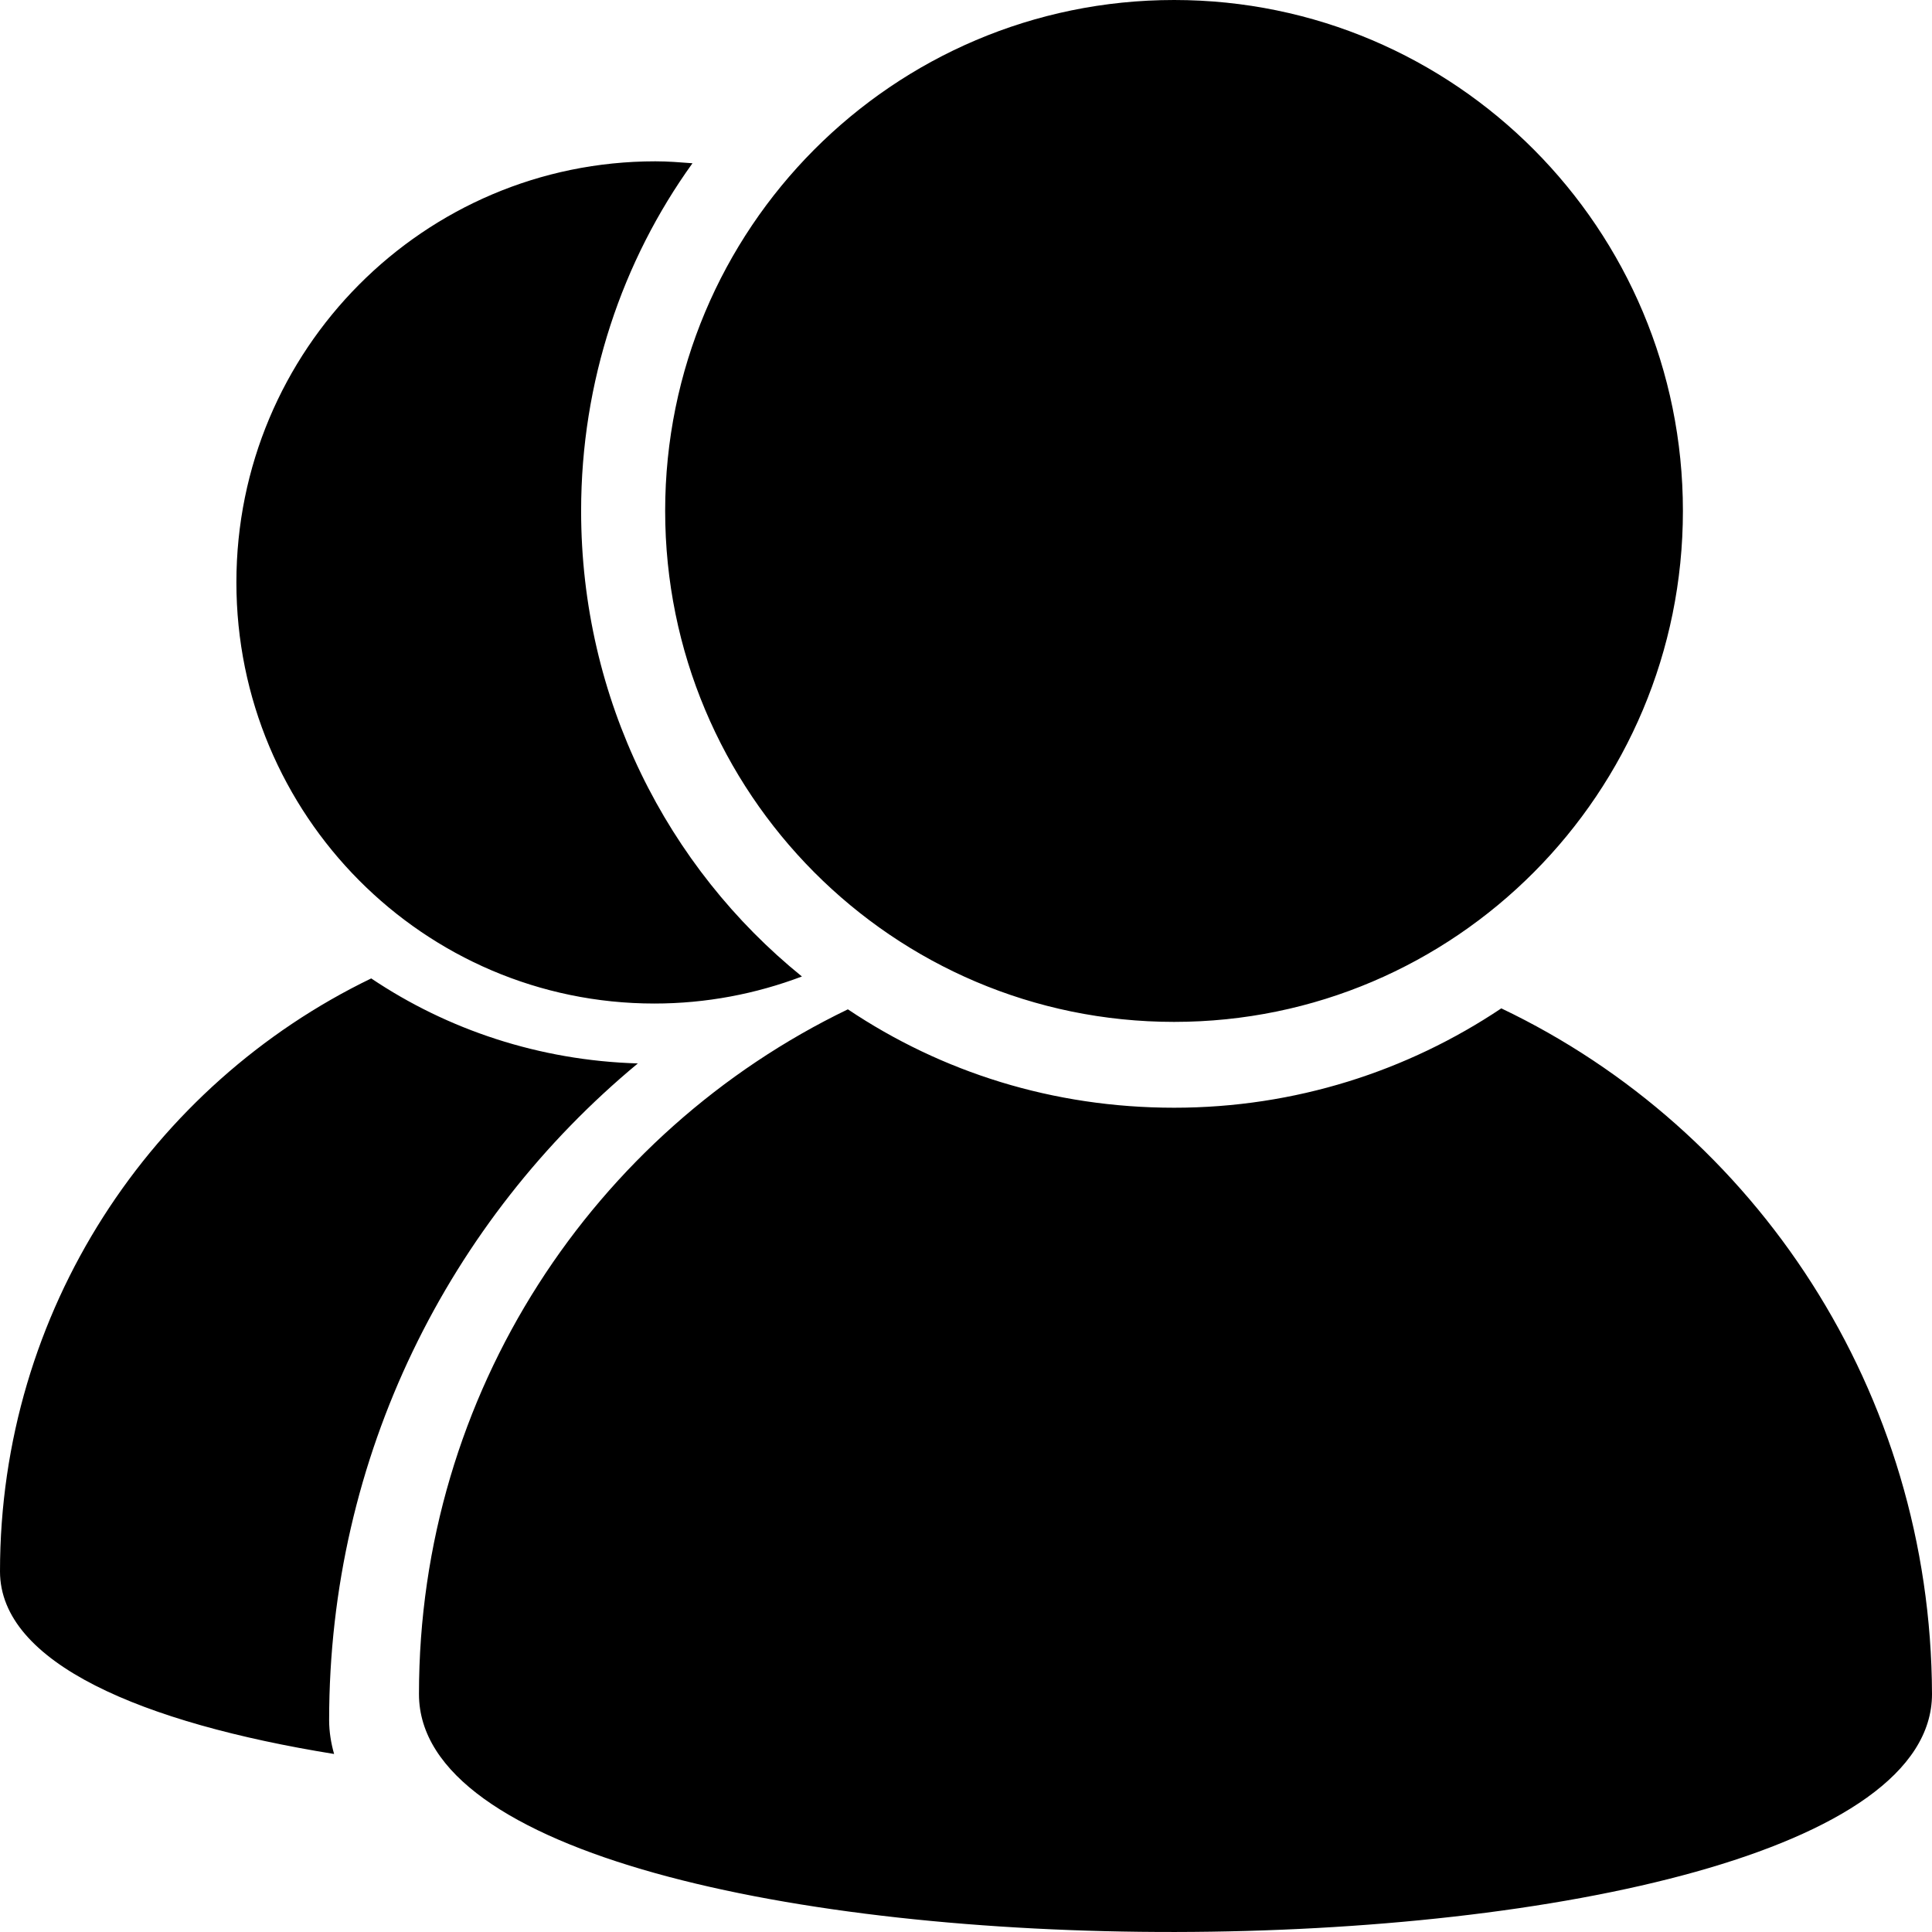 <svg viewBox="0 0 14 14" xmlns="http://www.w3.org/2000/svg">
    <path d="M10.879,7.307 C10.199,7.762 9.385,8.027 8.508,8.027 C7.63,8.027 6.823,7.769 6.144,7.314 C4.303,8.202 3.036,10.092 3.036,12.276 C3.036,14.592 14,14.557 14,12.276 C13.993,10.085 12.726,8.188 10.879,7.307 Z M4.82,3.702 C4.82,1.659 6.469,0 8.508,0 C10.546,0 12.195,1.659 12.195,3.702 C12.195,5.746 10.546,7.405 8.508,7.405 C6.469,7.405 4.82,5.746 4.82,3.702 Z M2.385,12.465 C2.385,12.549 2.399,12.633 2.421,12.71 C1.033,12.486 0,12.052 0,11.387 C0,9.497 1.097,7.86 2.69,7.09 C3.242,7.461 3.907,7.685 4.622,7.706 C3.256,8.839 2.385,10.547 2.385,12.465 Z M4.211,3.702 C4.211,2.764 4.509,1.89 5.018,1.183 C4.926,1.176 4.841,1.169 4.749,1.169 C3.072,1.169 1.713,2.534 1.713,4.22 C1.713,5.907 3.072,7.272 4.742,7.272 C5.117,7.272 5.478,7.202 5.811,7.076 C4.834,6.285 4.211,5.067 4.211,3.702 L4.211,3.702 Z"></path>
</svg>